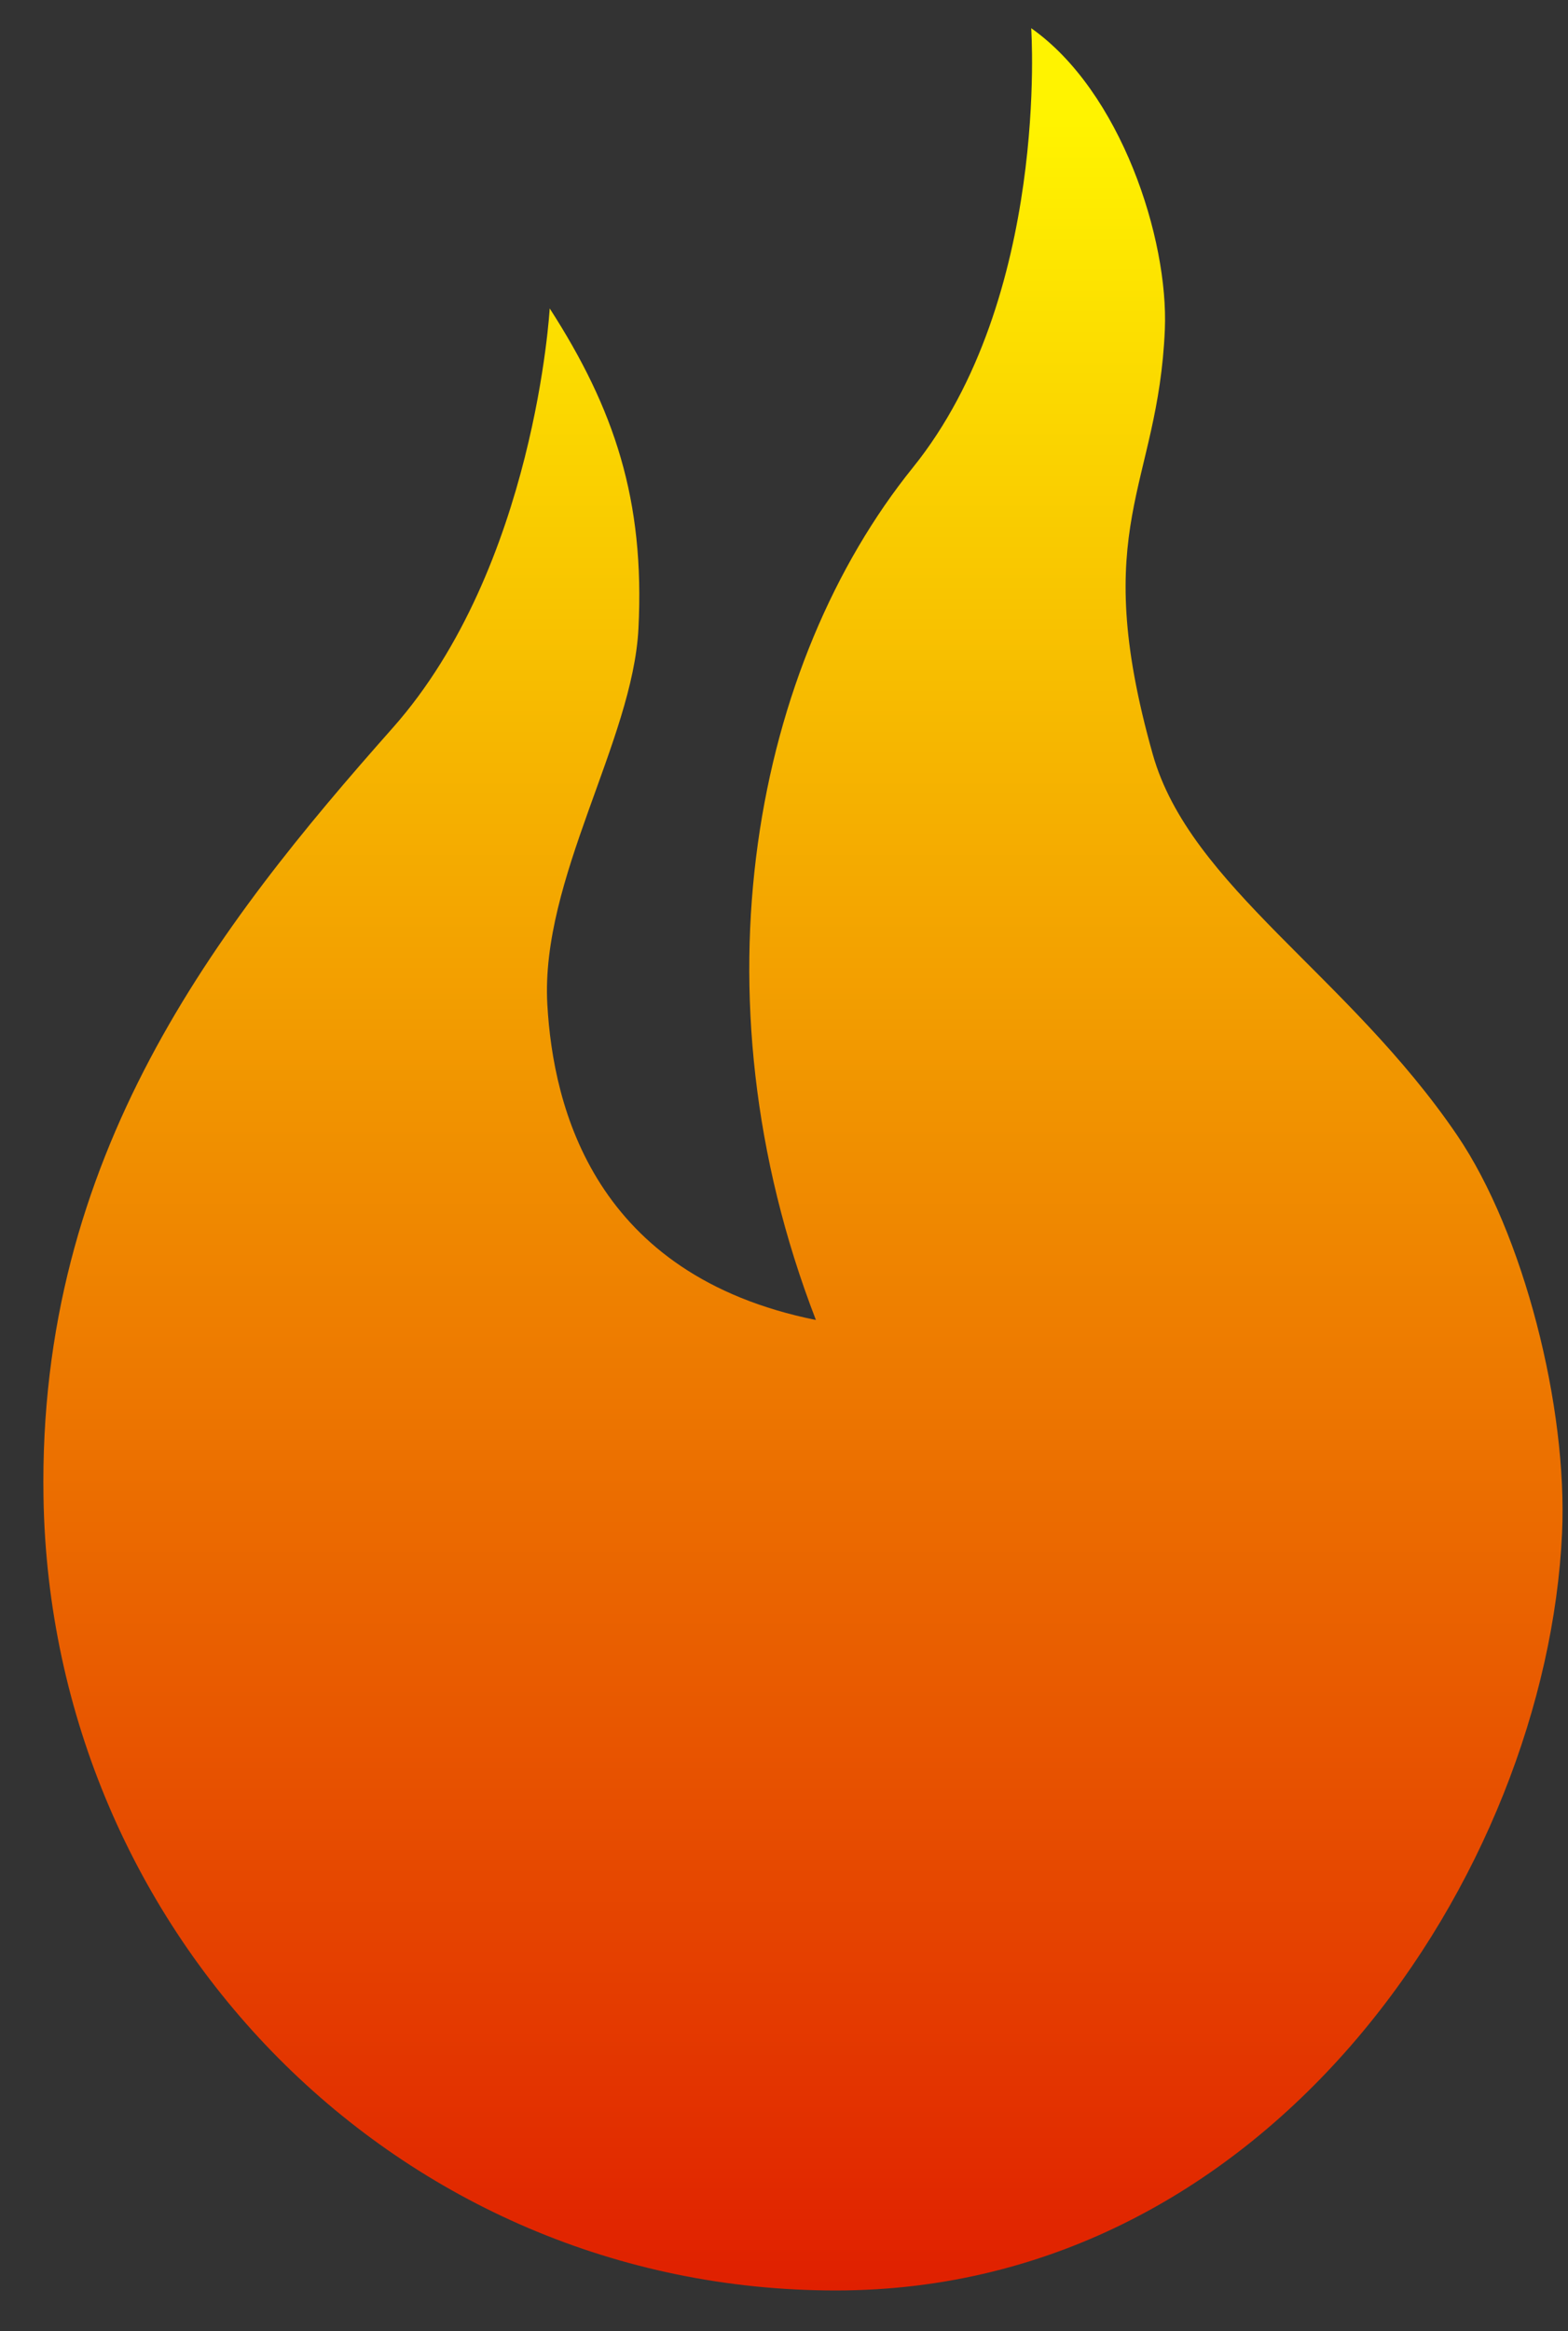 <?xml version="1.0" encoding="UTF-8" standalone="no"?><!DOCTYPE svg PUBLIC "-//W3C//DTD SVG 1.1//EN" "http://www.w3.org/Graphics/SVG/1.1/DTD/svg11.dtd"><svg width="100%" height="100%" viewBox="0 0 35 52" version="1.1" xmlns="http://www.w3.org/2000/svg" xmlns:xlink="http://www.w3.org/1999/xlink" xml:space="preserve" xmlns:serif="http://www.serif.com/" style="fill-rule:evenodd;clip-rule:evenodd;stroke-linejoin:round;stroke-miterlimit:1.414;"><rect x="0" y="0" width="35" height="52" fill="#333333" stroke="none"/><path d="M12.27,6.88c1.443,2.238 2.126,4.274 1.981,7.142c-0.127,2.507 -2.189,5.587 -2.034,8.379c0.129,2.32 1.057,6.047 5.995,7.043c-2.834,-7.328 -1.343,-14.667 2.164,-19.014c3.058,-3.79 2.642,-9.801 2.642,-9.801c2.001,1.409 3.068,4.697 2.983,6.723c-0.15,3.537 -1.711,4.368 -0.27,9.473c0.829,2.939 4.366,4.928 6.795,8.499c1.481,2.179 2.471,6.069 2.341,8.88c-0.348,7.529 -6.451,16.888 -16.211,16.888c-9.761,0 -17.522,-7.926 -17.685,-17.685c-0.128,-7.626 3.86,-12.733 7.798,-17.174c3.178,-3.584 3.501,-9.353 3.501,-9.353Z" style="fill:url(#_Linear1);"/><defs><linearGradient id="_Linear1" x1="0" y1="0" x2="1" y2="0" gradientUnits="userSpaceOnUse" gradientTransform="matrix(2.96786e-15,48.469,-48.469,2.96786e-15,28.819,2.623)"><stop offset="0" style="stop-color:#fff300;stop-opacity:1"/><stop offset="1" style="stop-color:#e02000;stop-opacity:1"/></linearGradient></defs></svg>